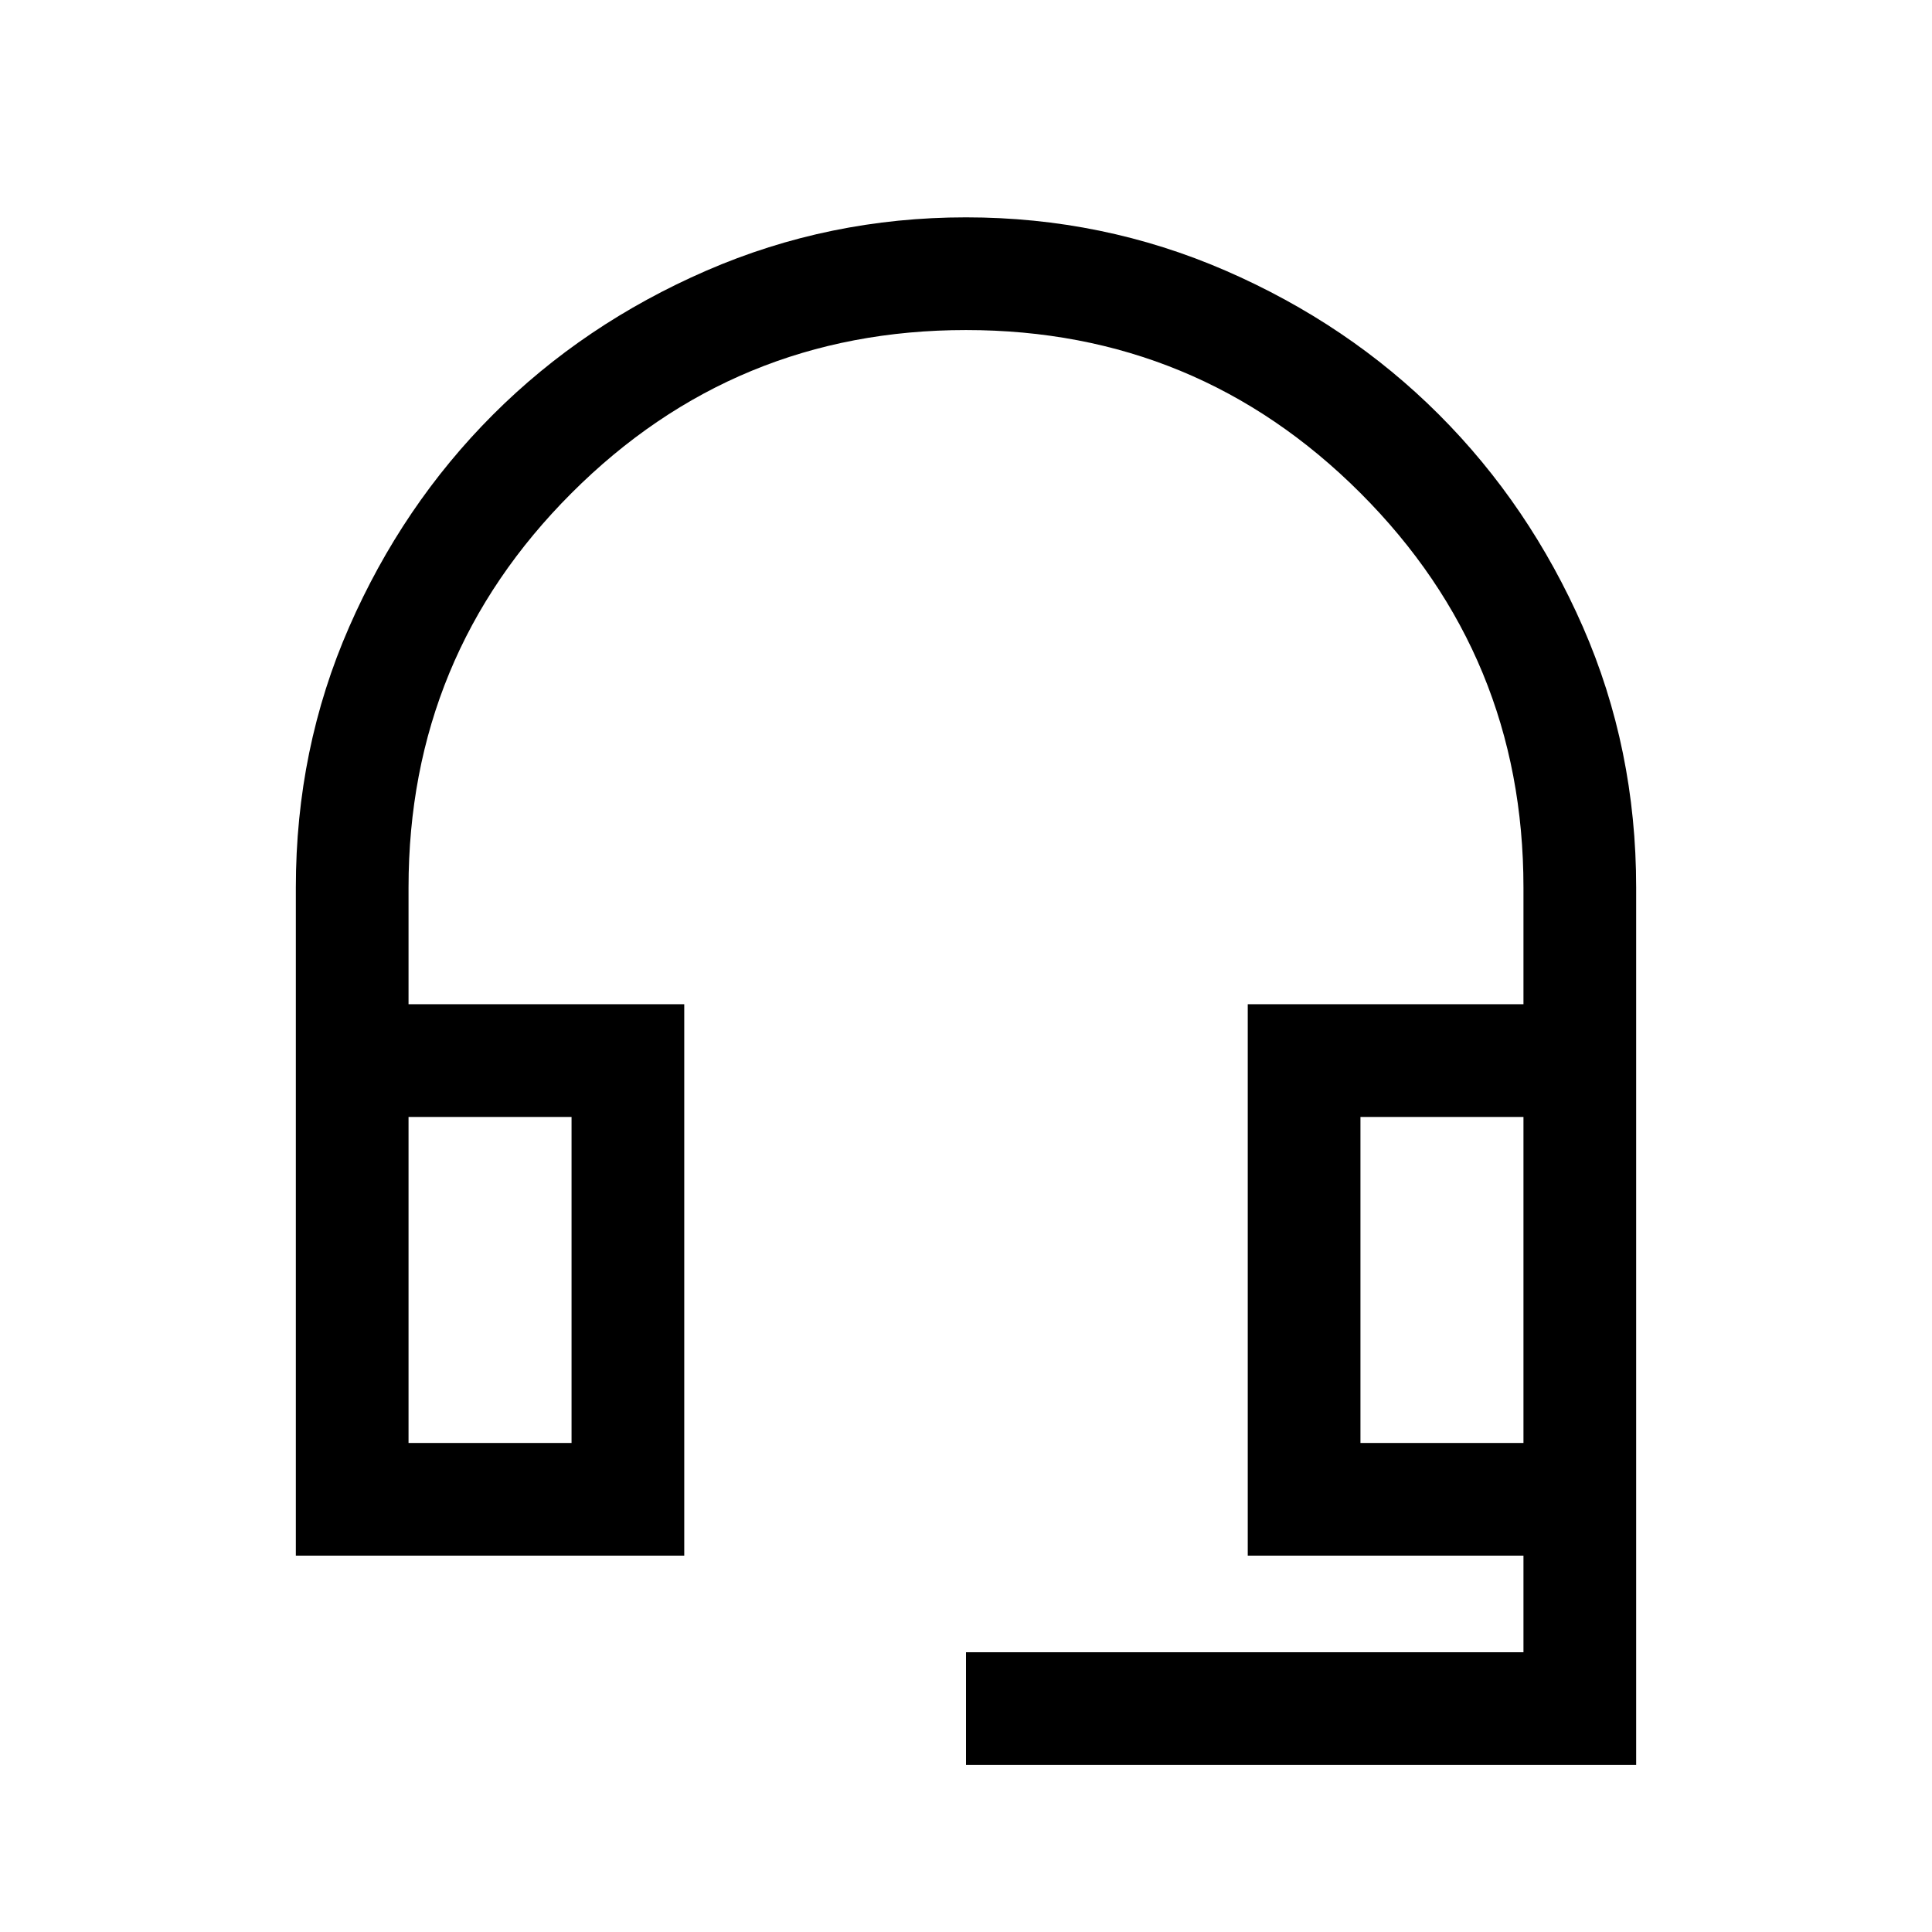 <svg xmlns="http://www.w3.org/2000/svg" height="24" width="24"><path d="M12 21.925V20.525H18.925V19.325H15.5V12.475H18.925V11.025Q18.925 8.15 16.9 6.125Q14.875 4.1 12 4.1Q9.125 4.1 7.1 6.125Q5.075 8.15 5.075 11.025V12.475H8.5V19.325H3.675V11.025Q3.675 9.3 4.338 7.787Q5 6.275 6.125 5.15Q7.25 4.025 8.775 3.362Q10.3 2.7 12 2.7Q13.7 2.7 15.225 3.362Q16.75 4.025 17.875 5.15Q19 6.275 19.663 7.787Q20.325 9.3 20.325 11.025V21.925ZM5.075 17.925H7.1V13.875H5.075ZM16.9 17.925H18.925V13.875H16.9ZM5.075 17.925H7.1ZM16.9 17.925H18.925Z"/></svg>